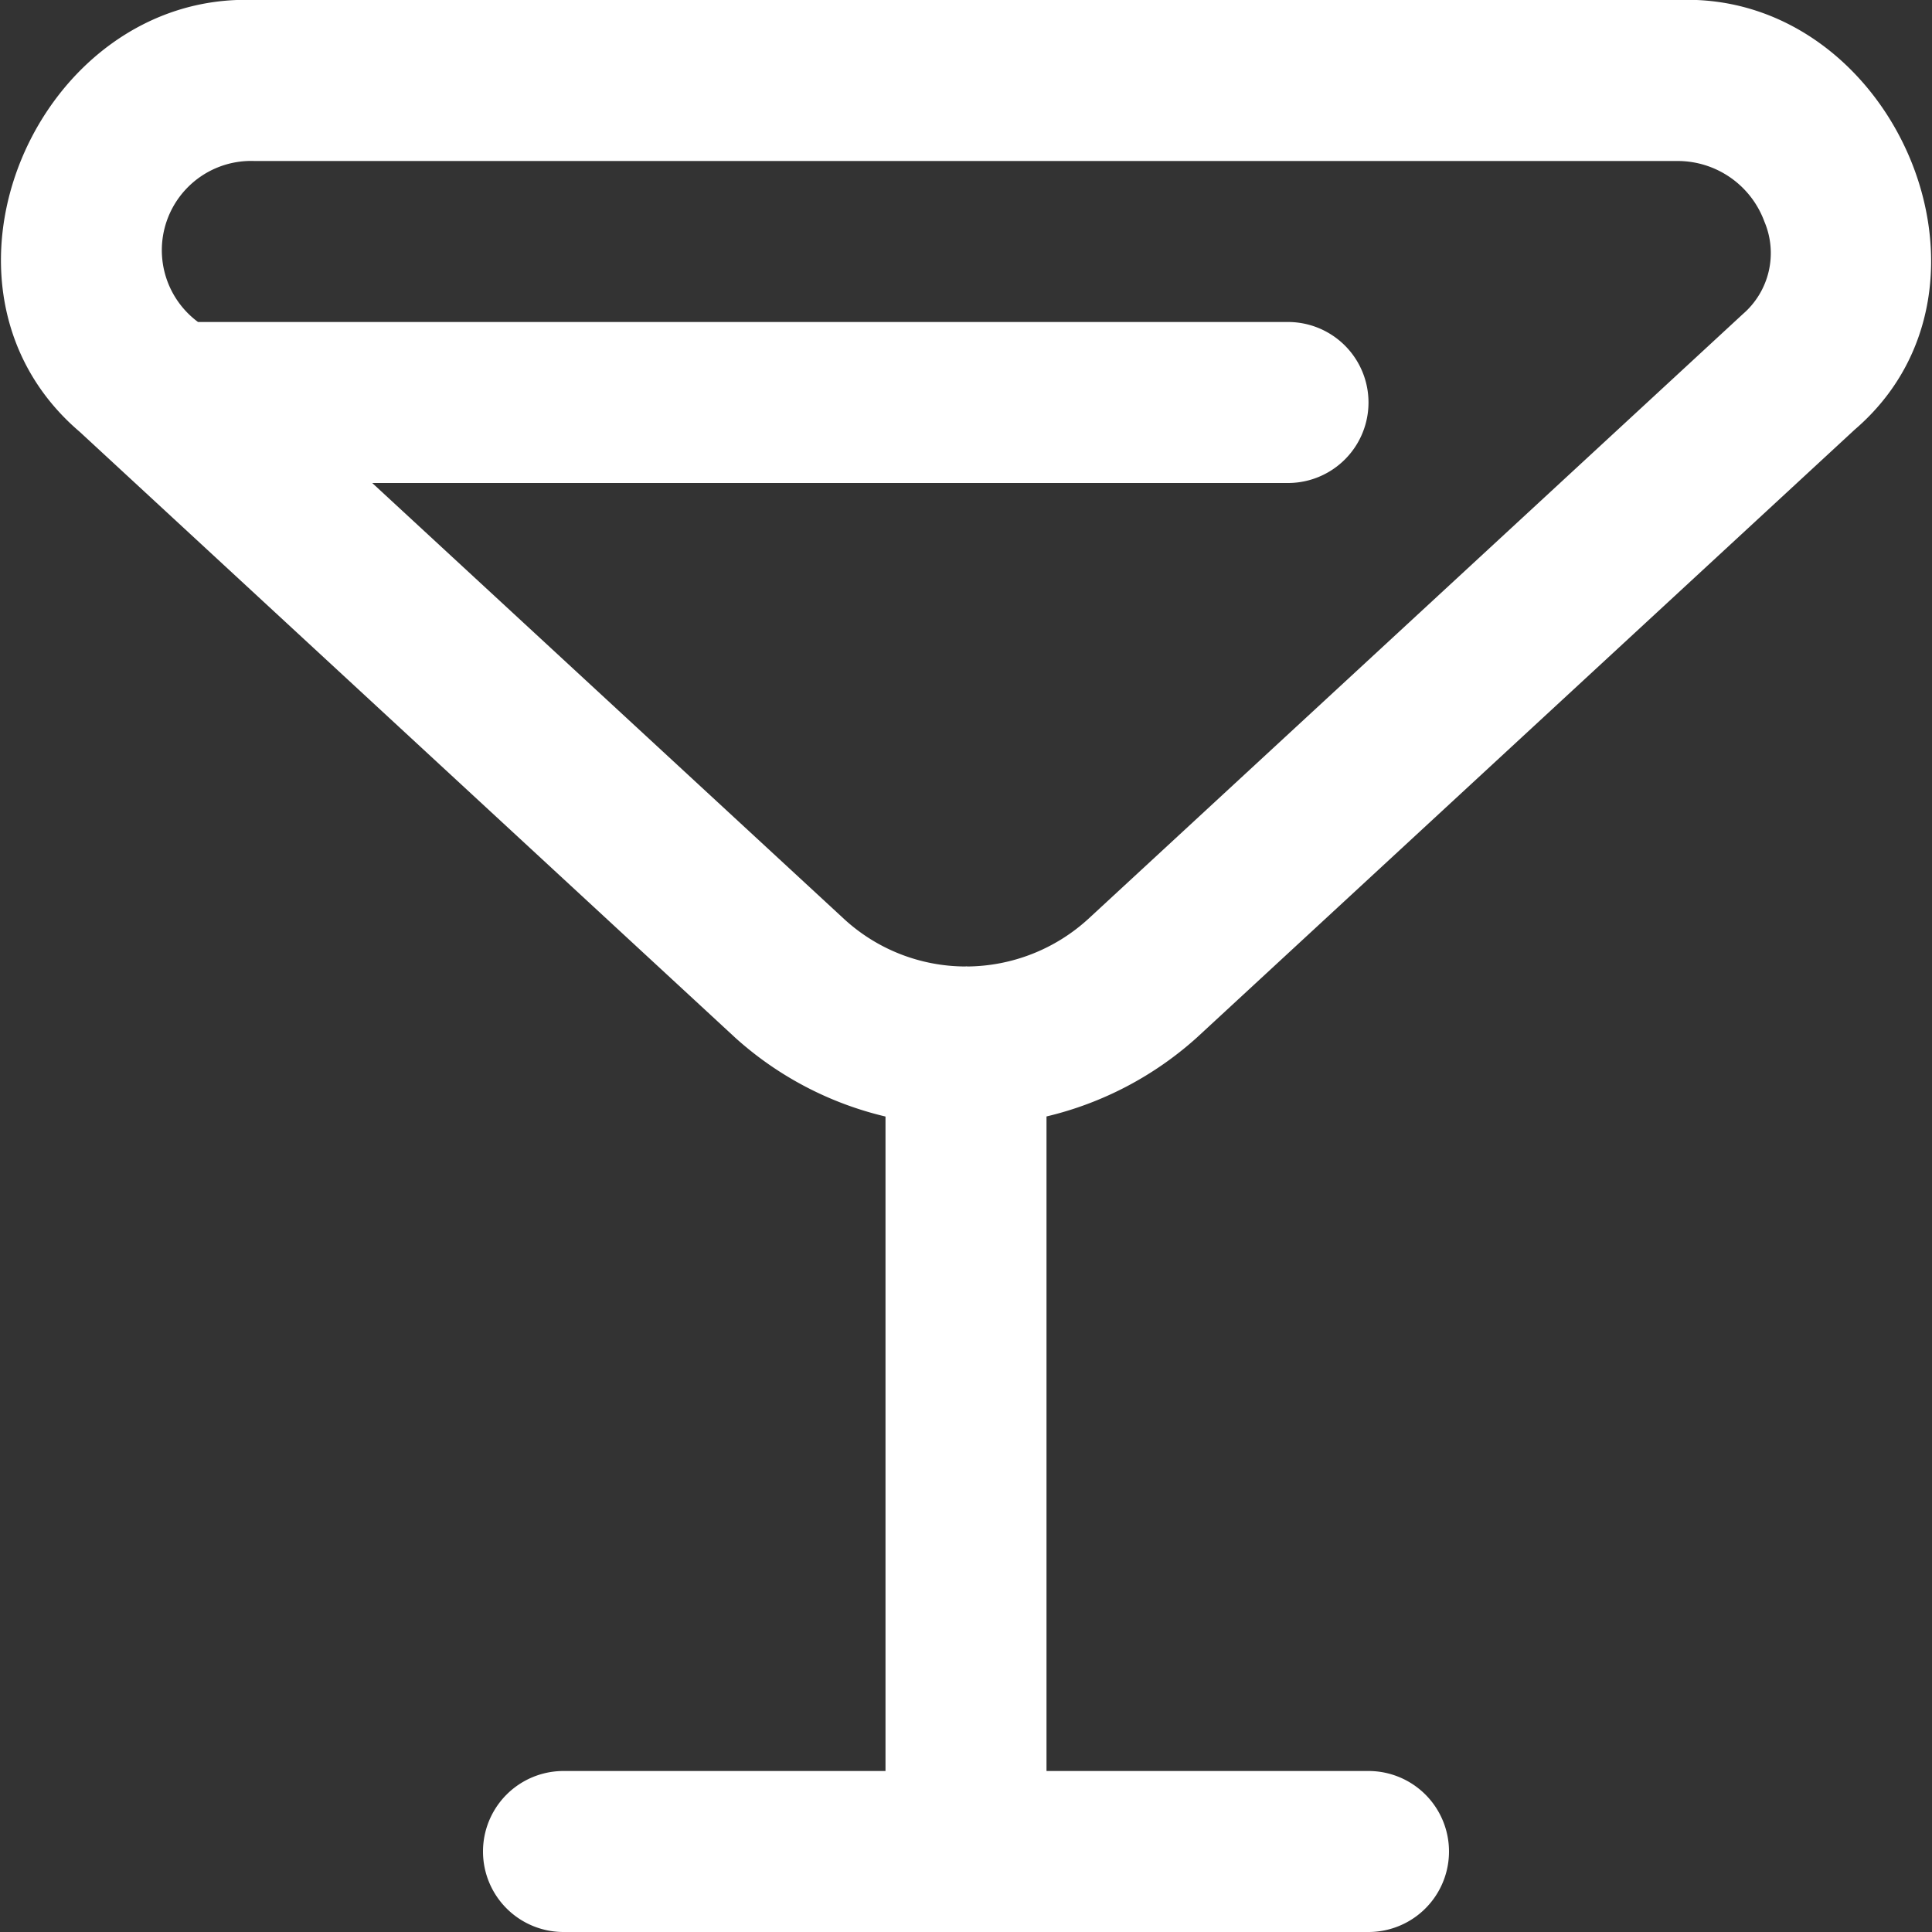 <?xml version="1.0"?>
<svg xmlns="http://www.w3.org/2000/svg" xmlns:xlink="http://www.w3.org/1999/xlink" xmlns:svgjs="http://svgjs.com/svgjs" version="1.1" width="512" height="512" x="0" y="0" viewBox="0 0 24 24" style="enable-background:new 0 0 512 512" xml:space="preserve"><rect x="0" y="0" width="24" height="24" fill="#333333" stroke="none"/><g><path xmlns="http://www.w3.org/2000/svg" d="M14.869,12.888,23.04,5.337c2.075-1.782.479-5.448-2.2-5.337H3.158C.467-.1-1.128,3.559.991,5.365l8.146,7.529A4.243,4.243,0,0,0,11,13.87V22H7a1,1,0,0,0,0,2H17a1,1,0,0,0,0-2H13V13.869A4.258,4.258,0,0,0,14.869,12.888ZM4.624,6H16a1,1,0,0,0,0-2H2.46a1.109,1.109,0,0,1,.7-2H20.842a1.148,1.148,0,0,1,1.076.753A1,1,0,0,1,21.652,3.9l-8.135,7.517a2.254,2.254,0,0,1-1.5.589.049.049,0,0,0-.024,0,2.235,2.235,0,0,1-1.5-.583Z" fill="#ffffff" data-original="#000000"/></g></svg>
